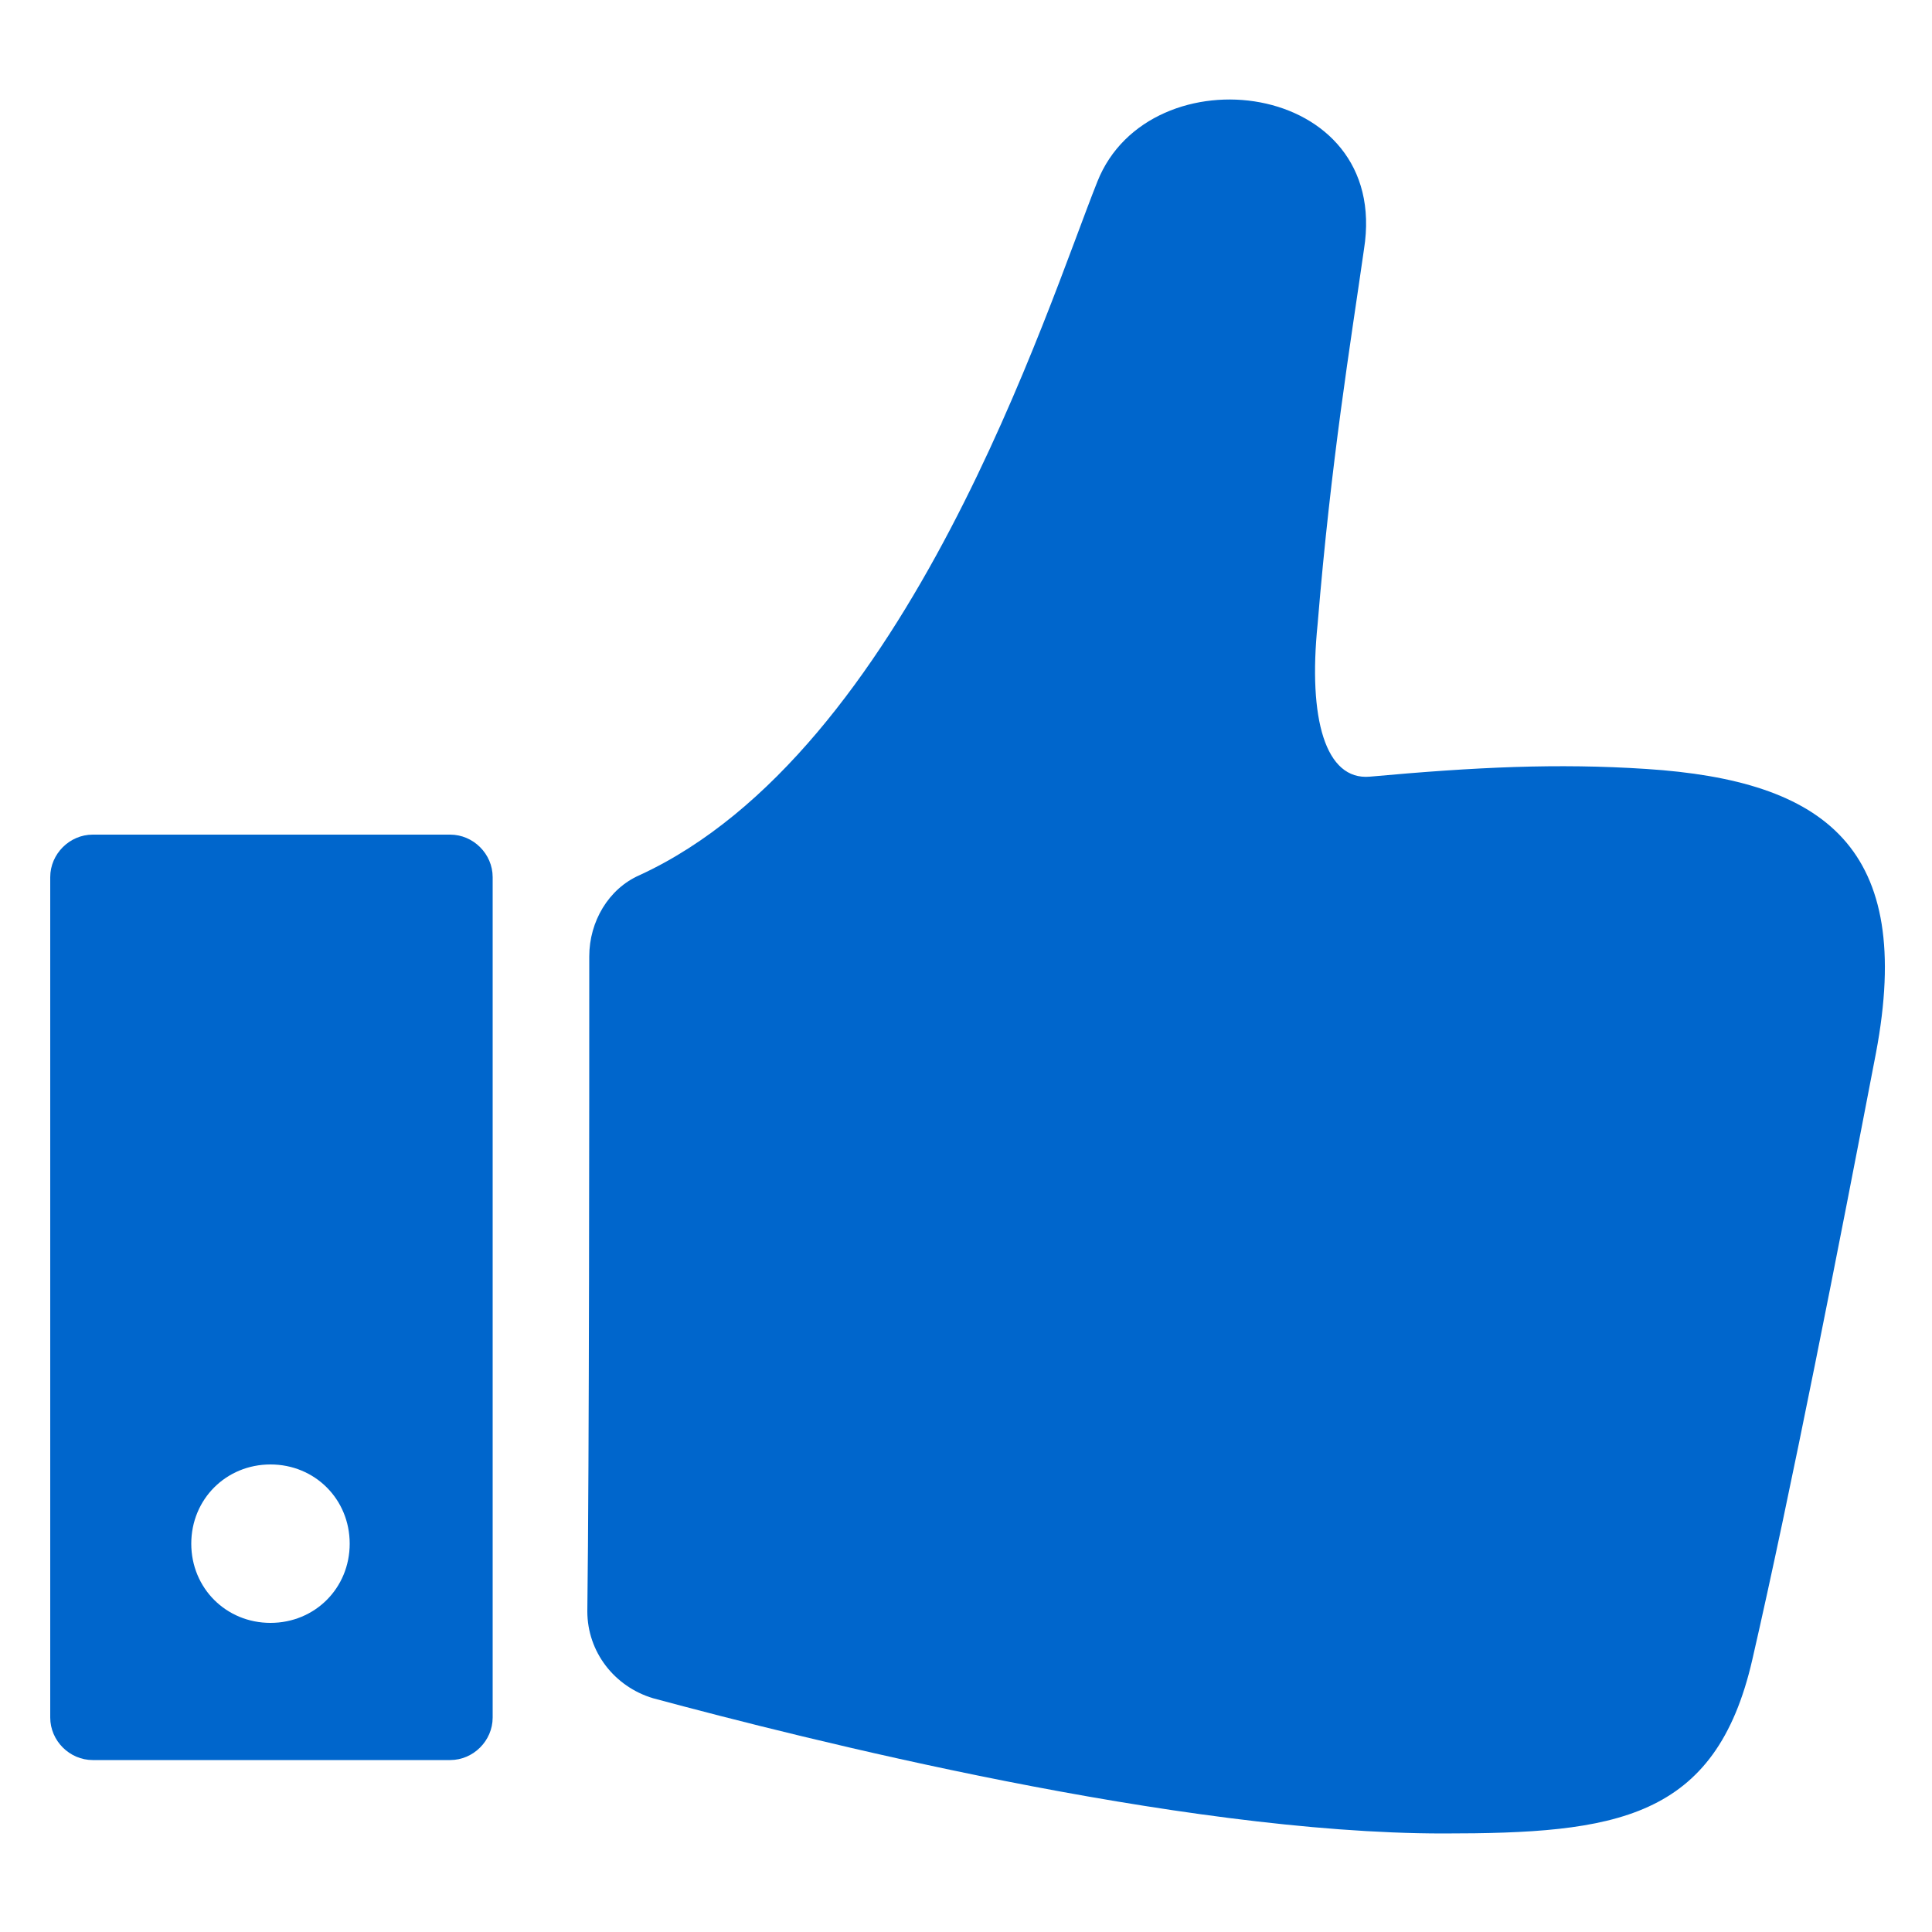 <svg height='100px' width='100px'  fill="#0066CC" xmlns:x="http://ns.adobe.com/Extensibility/1.0/" xmlns:i="http://ns.adobe.com/AdobeIllustrator/10.0/" xmlns:graph="http://ns.adobe.com/Graphs/1.0/" xmlns="http://www.w3.org/2000/svg" xmlns:xlink="http://www.w3.org/1999/xlink" version="1.1" x="0px" y="0px" viewBox="-949 951 100 100" style="enable-background:new -949 951 100 100;" xml:space="preserve"><g><g i:extraneous="self"><g><g><path d="M-863.8,990.8c-4.6-0.3-8.8-0.1-14.3,0.4c-2.3,0.2-3.2-3-2.7-7.9c0.7-8.5,1.7-14.5,2.4-19.4c1.4-8.8-11.1-10.3-13.8-3.5      c-2.6,6.5-9.8,29.5-23.7,35.9c-1.6,0.7-2.6,2.4-2.6,4.2c0,7.5,0,26.1-0.1,33.9c0,2.1,1.4,3.9,3.4,4.5c7.8,2.1,27.2,7,40.9,7      c8.9,0,14.1-0.7,16-9c2-8.7,4.5-21.5,6.4-31.4C-849.9,994.9-854.5,991.4-863.8,990.8z"></path></g><g><path d="M-925.7,994.2h-18.5c-1.2,0-2.2,1-2.2,2.2v43.5c0,1.2,1,2.2,2.2,2.2h18.5c1.2,0,2.2-1,2.2-2.2v-43.5      C-923.5,995.2-924.5,994.2-925.7,994.2z M-935,1035c-2.3,0-4.1-1.8-4.1-4.1s1.8-4.1,4.1-4.1c2.3,0,4.1,1.8,4.1,4.1      S-932.7,1035-935,1035z"></path></g></g></g></g></svg>